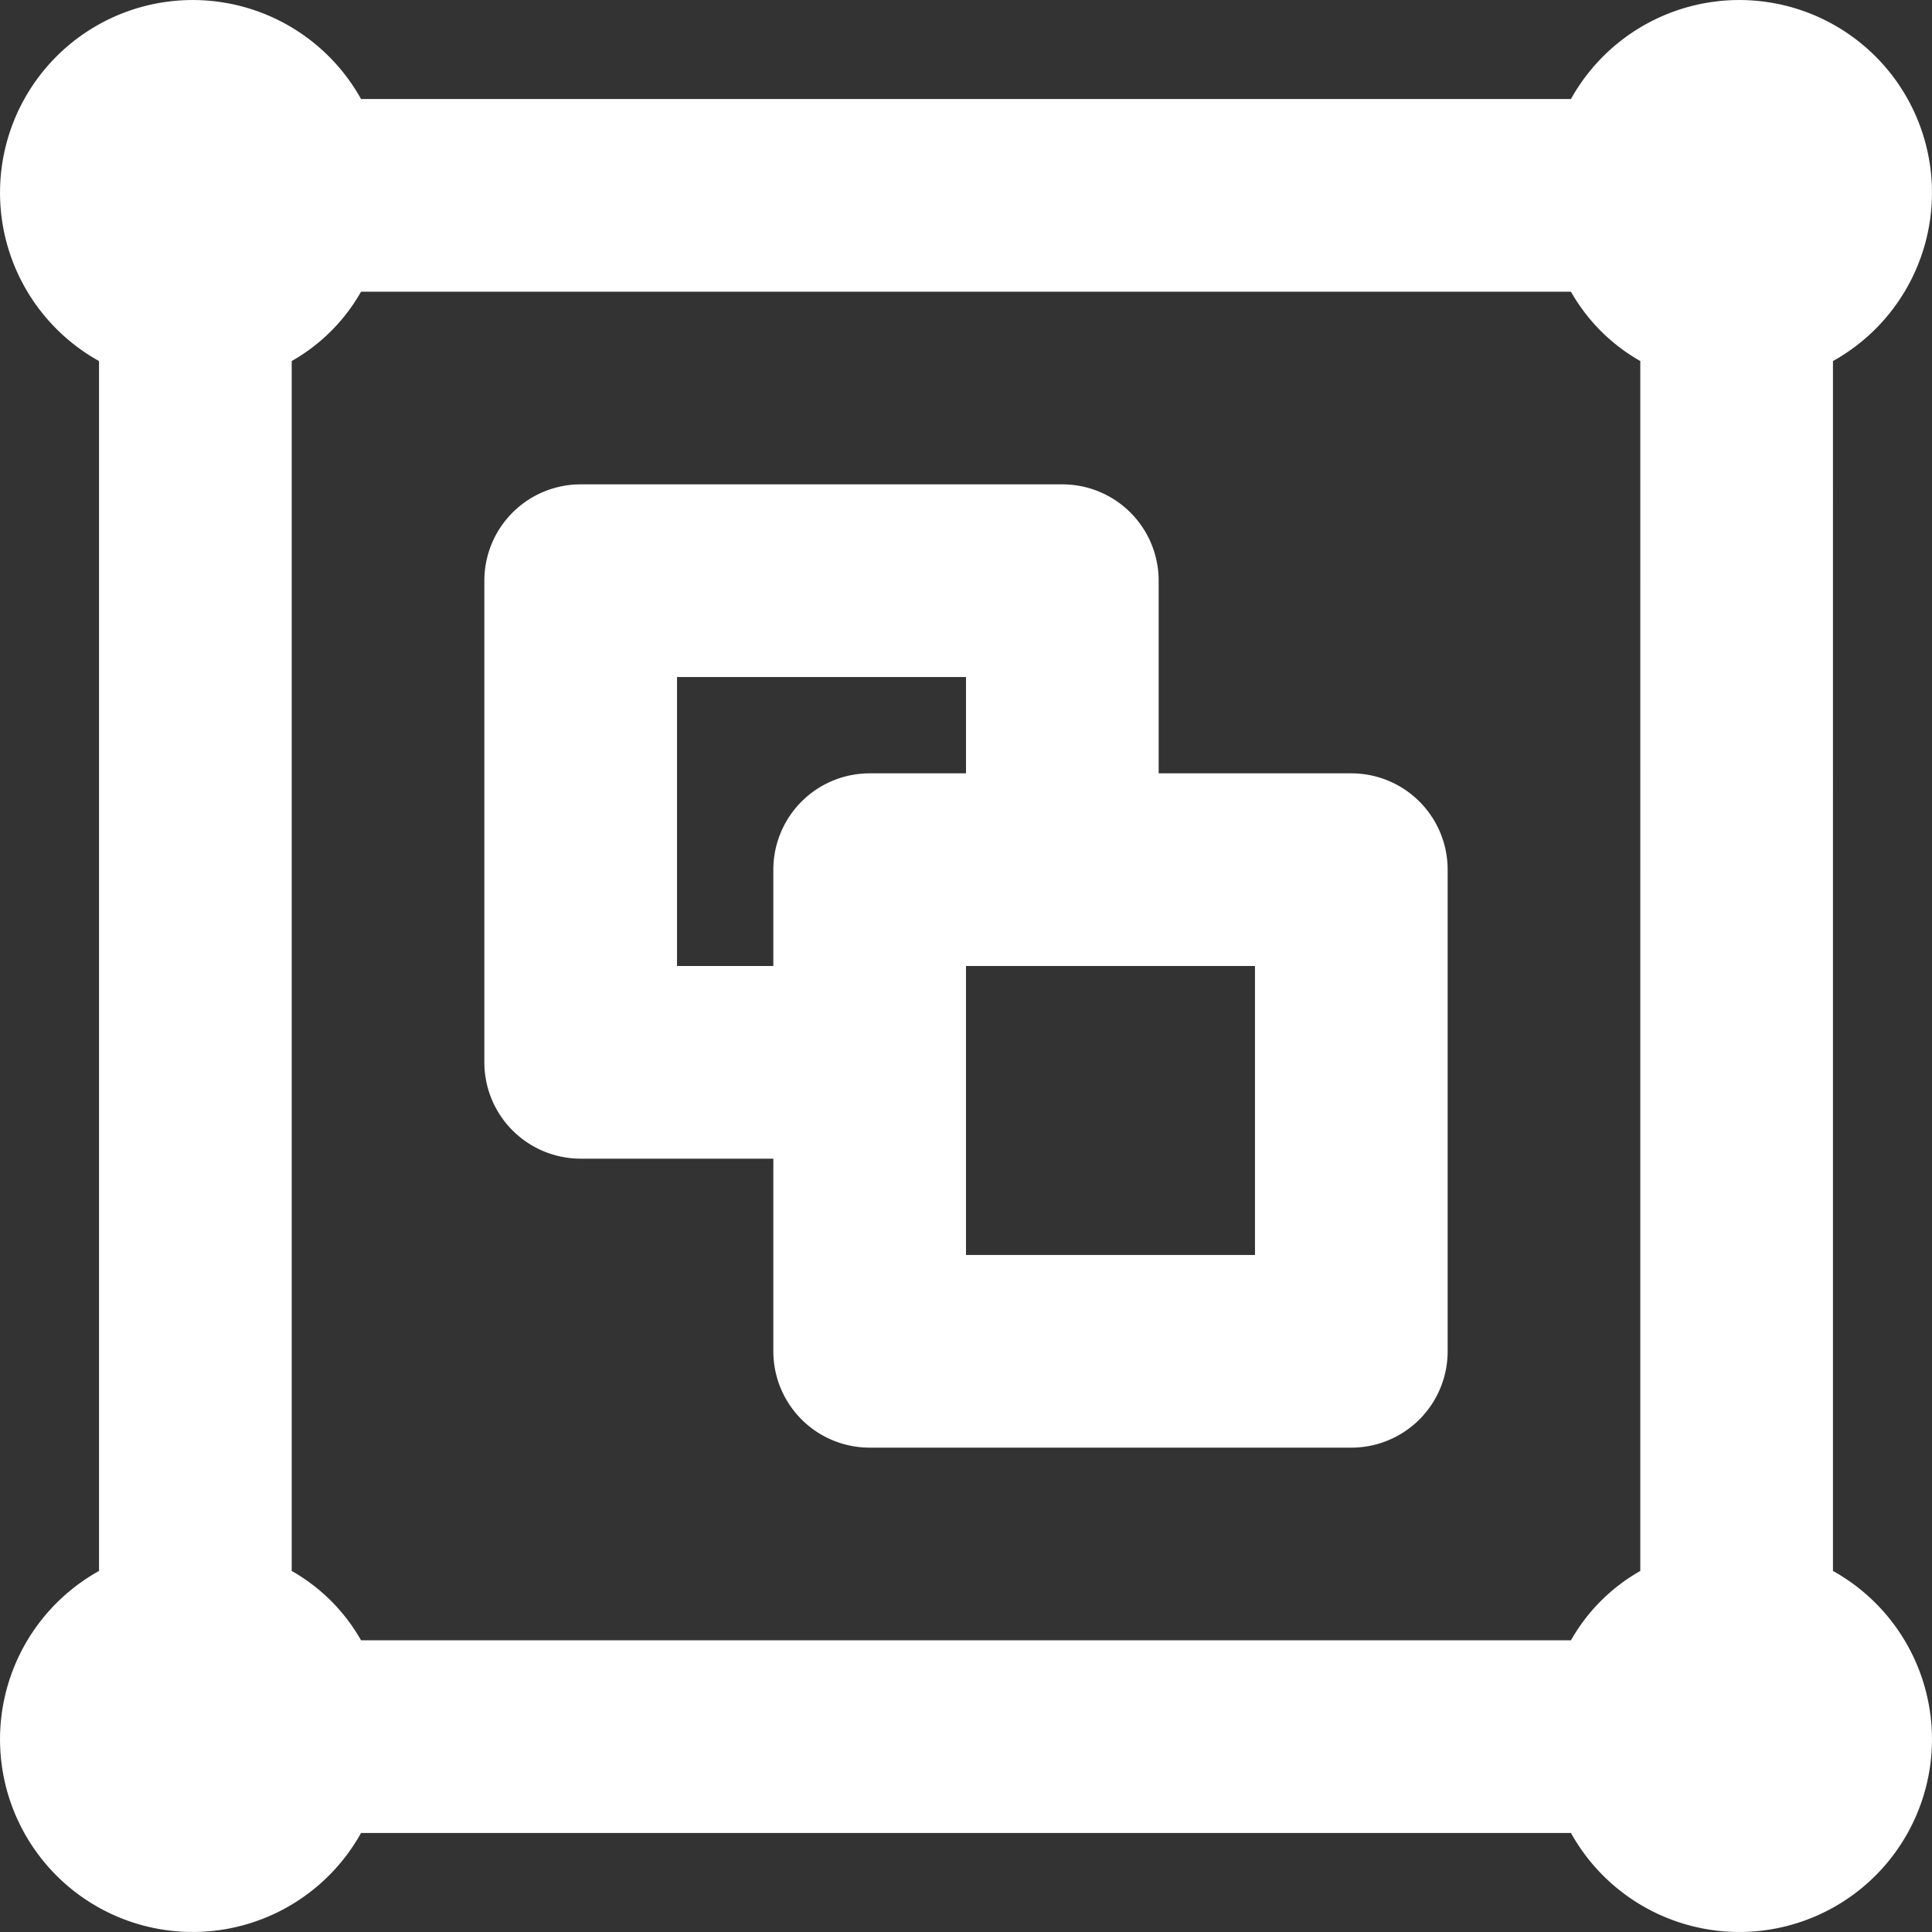 <svg xmlns="http://www.w3.org/2000/svg" width="50" height="50" viewBox="0 0 50 50">
  <rect x="0" y="0" width="50" height="50" fill="#333333" stroke="none"/>
  <path id="object-group" d="M36.944,21.986H31.958V17a2.493,2.493,0,0,0-2.493-2.493H17A2.493,2.493,0,0,0,14.507,17V29.465A2.493,2.493,0,0,0,17,31.958h4.986v4.986a2.493,2.493,0,0,0,2.493,2.493H36.944a2.493,2.493,0,0,0,2.493-2.493V24.479A2.493,2.493,0,0,0,36.944,21.986ZM21.986,24.479v2.493H19.493V19.493h7.479v2.493H24.479A2.493,2.493,0,0,0,21.986,24.479Zm12.465,9.972H26.972V26.972h7.479Zm14.958,8.177V11.316a4.986,4.986,0,1,0-6.781-6.781H11.316a4.986,4.986,0,1,0-6.781,6.781V42.628a4.986,4.986,0,1,0,6.781,6.781H42.628a4.986,4.986,0,1,0,6.781-6.781Zm-4.986,0a4.762,4.762,0,0,0-1.795,1.795H11.316a4.762,4.762,0,0,0-1.795-1.795V11.316a4.762,4.762,0,0,0,1.795-1.795H42.628a4.762,4.762,0,0,0,1.795,1.795Z" transform="translate(-1.972 -1.972)" fill="#fff"/>
</svg>
